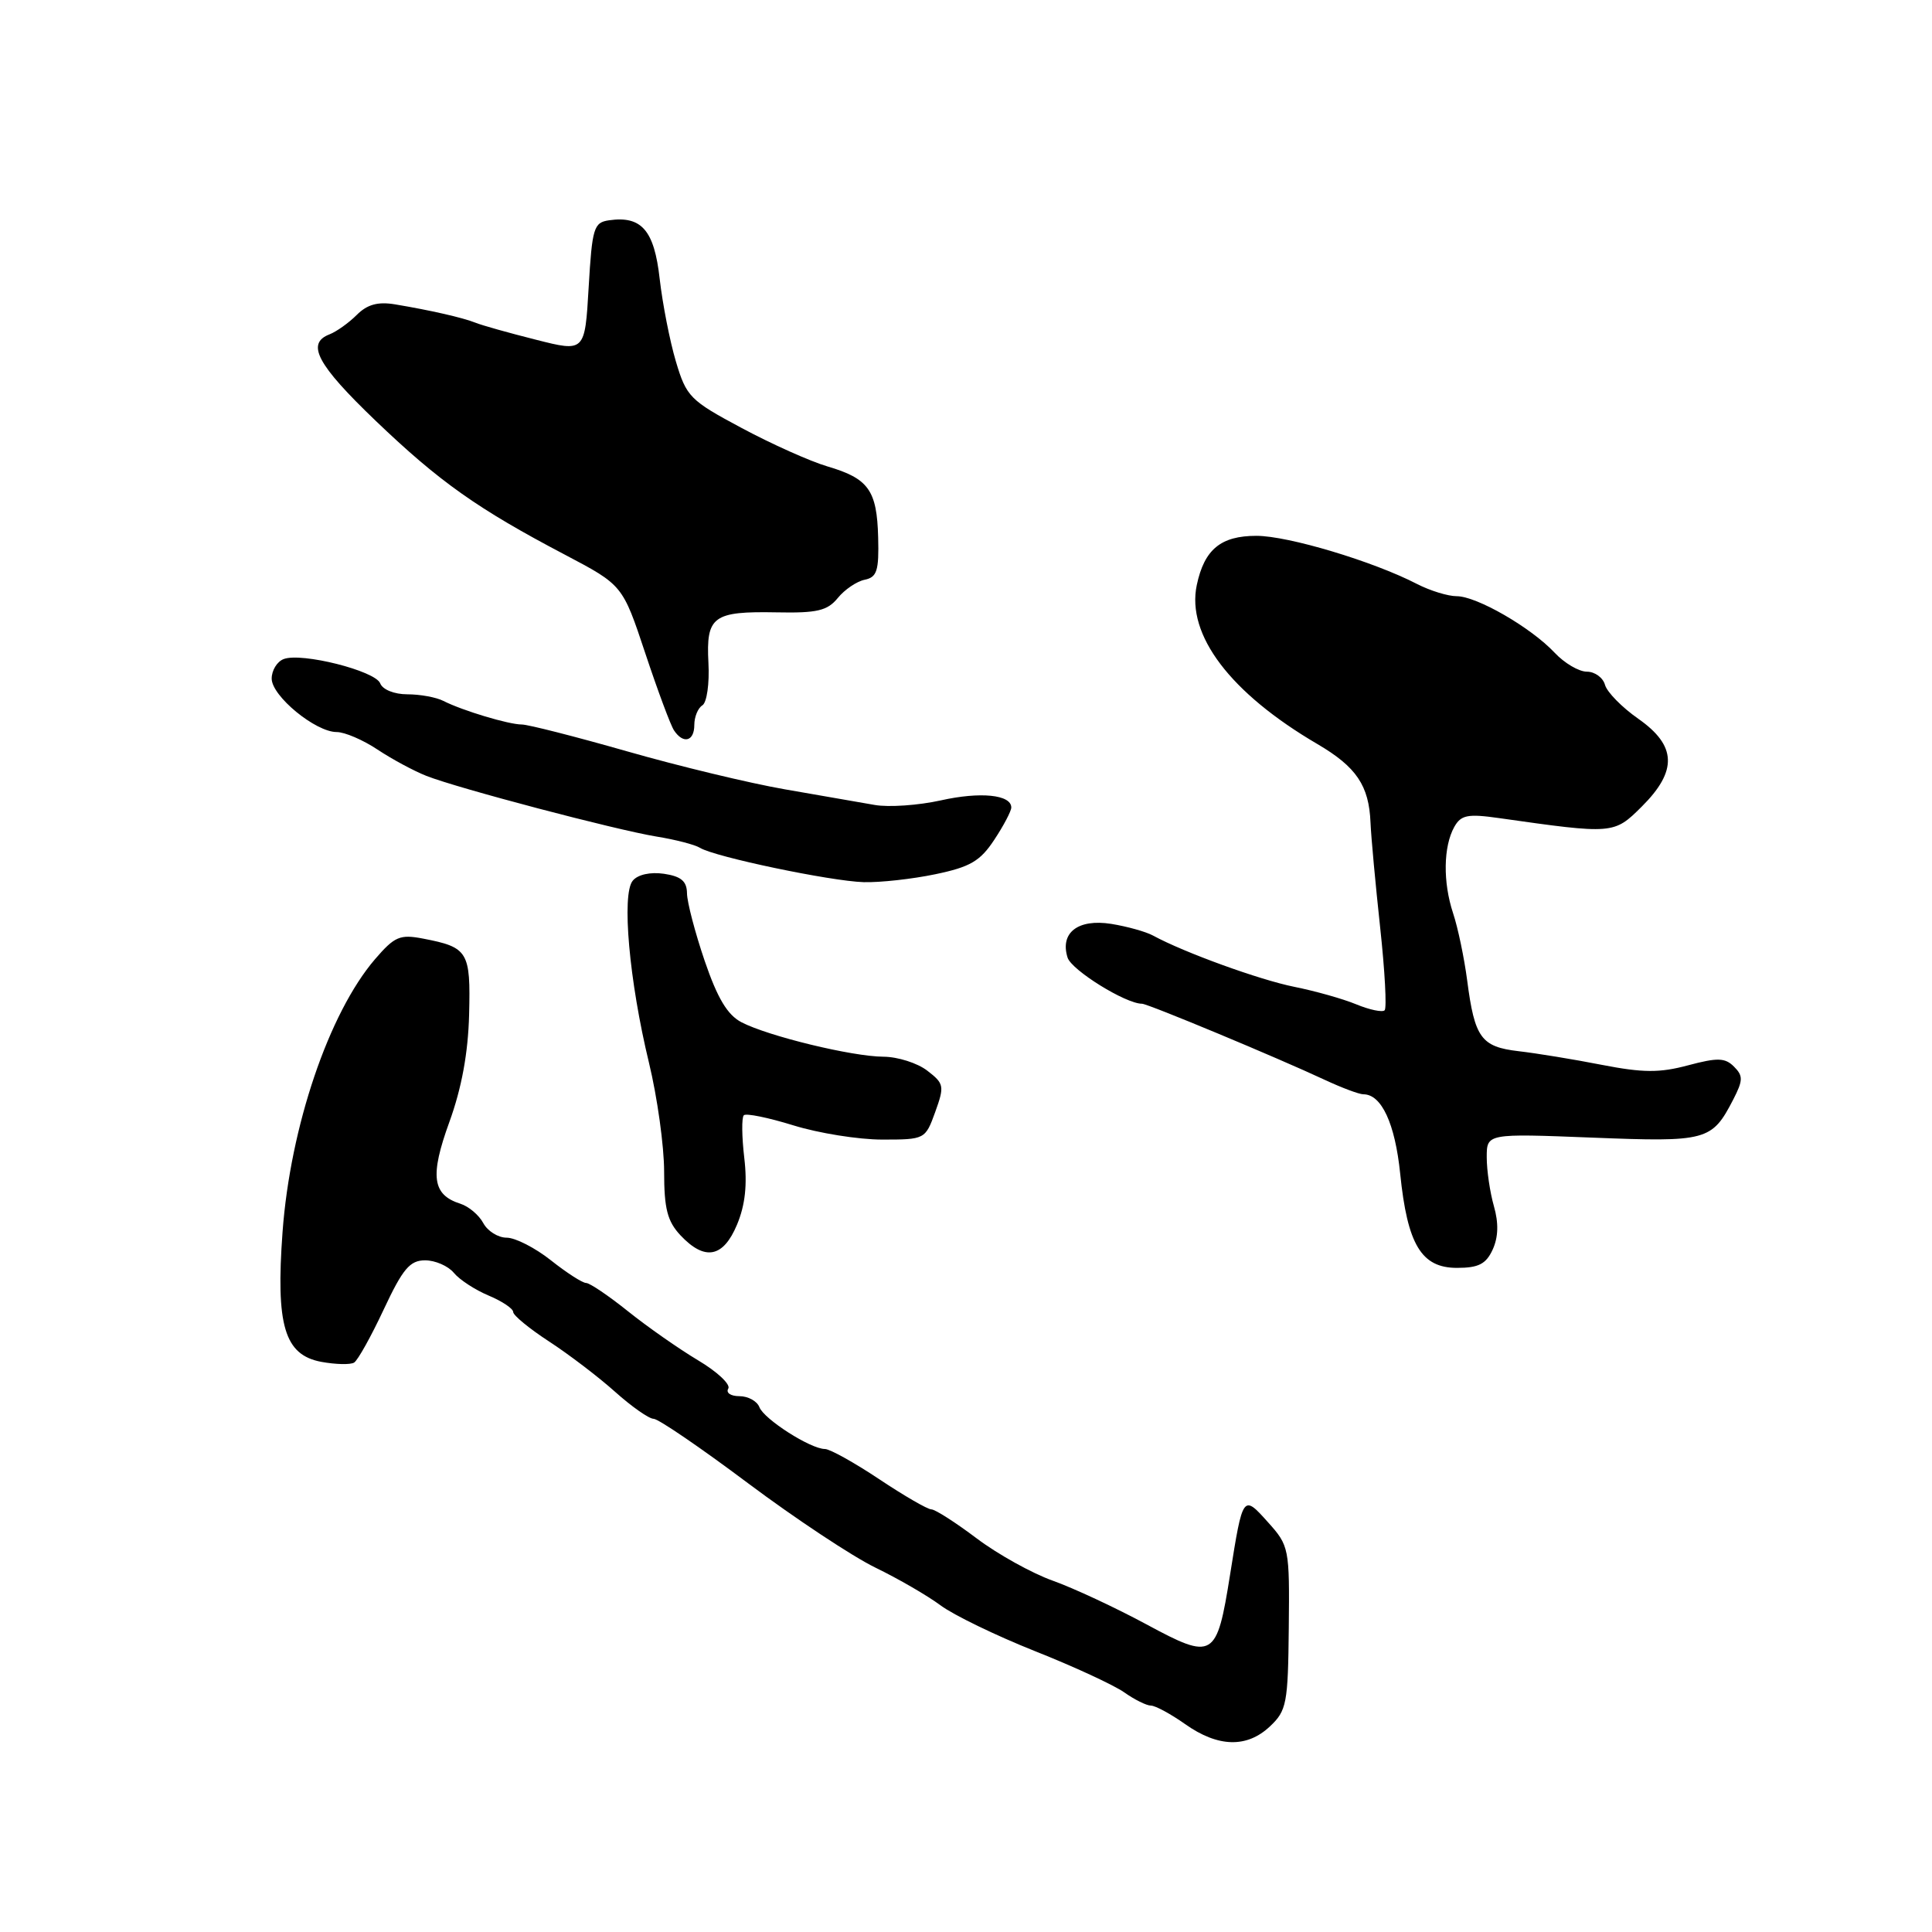<?xml version="1.0" encoding="UTF-8" standalone="no"?>
<!DOCTYPE svg PUBLIC "-//W3C//DTD SVG 1.1//EN" "http://www.w3.org/Graphics/SVG/1.1/DTD/svg11.dtd" >
<svg xmlns="http://www.w3.org/2000/svg" xmlns:xlink="http://www.w3.org/1999/xlink" version="1.1" viewBox="0 0 256 256">
 <g >
 <path fill="currentColor"
d=" M 168.28 228.75 C 170.49 226.67 170.67 225.71 170.77 215.70 C 170.88 205.15 170.82 204.82 168.01 201.70 C 164.70 198.00 164.68 198.02 162.99 208.66 C 161.22 219.78 160.80 220.03 151.92 215.24 C 147.84 213.04 142.25 210.43 139.50 209.45 C 136.75 208.47 132.21 205.95 129.41 203.84 C 126.61 201.73 123.91 200.00 123.41 200.00 C 122.91 200.00 119.80 198.20 116.50 196.00 C 113.20 193.80 109.96 192.00 109.31 192.00 C 107.41 192.00 101.23 188.05 100.62 186.45 C 100.31 185.65 99.12 185.00 97.97 185.00 C 96.82 185.00 96.16 184.55 96.50 184.00 C 96.84 183.45 95.04 181.76 92.50 180.25 C 89.97 178.74 85.78 175.81 83.21 173.75 C 80.64 171.69 78.14 170.00 77.66 170.00 C 77.18 170.00 75.08 168.65 73.00 167.00 C 70.92 165.35 68.28 164.00 67.14 164.00 C 66.00 164.00 64.61 163.13 64.04 162.07 C 63.47 161.00 62.10 159.85 61.00 159.50 C 57.28 158.32 56.94 155.84 59.54 148.68 C 61.17 144.19 62.03 139.54 62.16 134.42 C 62.37 126.08 62.03 125.52 56.06 124.37 C 52.99 123.78 52.29 124.08 49.69 127.10 C 43.57 134.24 38.47 149.29 37.44 163.23 C 36.53 175.63 37.69 179.53 42.56 180.45 C 44.47 180.80 46.43 180.85 46.92 180.55 C 47.41 180.25 49.18 177.07 50.85 173.50 C 53.37 168.12 54.31 167.00 56.33 167.00 C 57.66 167.00 59.37 167.74 60.13 168.65 C 60.88 169.57 62.96 170.92 64.75 171.67 C 66.54 172.42 68.00 173.40 68.00 173.85 C 68.00 174.29 70.14 176.05 72.75 177.75 C 75.36 179.45 79.30 182.45 81.50 184.42 C 83.70 186.39 86.00 188.00 86.61 188.00 C 87.23 188.00 92.85 191.84 99.11 196.53 C 105.38 201.22 112.97 206.25 116.00 207.72 C 119.03 209.19 122.91 211.44 124.63 212.72 C 126.35 214.00 131.98 216.73 137.13 218.78 C 142.28 220.82 147.61 223.29 148.97 224.25 C 150.33 225.21 151.92 226.00 152.50 226.00 C 153.08 226.00 155.12 227.10 157.03 228.45 C 161.40 231.54 165.22 231.64 168.28 228.75 Z  M 197.79 165.57 C 198.54 163.92 198.59 162.06 197.95 159.82 C 197.43 158.00 197.00 155.09 197.00 153.35 C 197.00 150.19 197.00 150.19 210.97 150.74 C 226.19 151.34 226.83 151.17 229.66 145.70 C 230.97 143.15 230.99 142.56 229.76 141.33 C 228.58 140.15 227.58 140.12 223.68 141.16 C 219.92 142.17 217.72 142.16 212.26 141.10 C 208.54 140.37 203.58 139.56 201.23 139.29 C 196.26 138.71 195.40 137.53 194.41 129.92 C 194.02 126.94 193.18 122.92 192.54 121.00 C 191.18 116.89 191.25 112.17 192.70 109.57 C 193.59 107.99 194.47 107.81 198.62 108.40 C 213.78 110.55 213.85 110.55 217.54 106.88 C 222.30 102.14 222.17 98.80 217.08 95.24 C 214.92 93.73 212.94 91.71 212.67 90.75 C 212.41 89.79 211.32 89.00 210.27 89.00 C 209.21 89.00 207.29 87.87 205.99 86.48 C 202.85 83.14 195.67 79.00 193.02 79.00 C 191.86 79.00 189.49 78.27 187.76 77.38 C 181.96 74.38 170.69 71.00 166.48 71.00 C 161.76 71.00 159.58 72.80 158.58 77.52 C 157.18 84.13 163.02 91.83 174.56 98.59 C 179.73 101.62 181.40 104.09 181.60 109.00 C 181.68 110.92 182.26 117.18 182.88 122.91 C 183.50 128.64 183.77 133.57 183.47 133.87 C 183.17 134.16 181.48 133.81 179.71 133.08 C 177.95 132.35 174.25 131.31 171.50 130.76 C 166.91 129.84 156.90 126.21 152.79 123.97 C 151.86 123.46 149.36 122.76 147.25 122.42 C 142.84 121.72 140.42 123.59 141.46 126.89 C 142.00 128.56 149.15 133.00 151.32 133.00 C 152.10 133.00 169.26 140.15 175.57 143.10 C 177.80 144.14 180.09 145.00 180.66 145.00 C 183.06 145.00 184.85 148.87 185.53 155.50 C 186.49 164.93 188.34 168.00 193.06 168.00 C 195.92 168.00 196.91 167.49 197.79 165.57 Z  M 97.66 162.27 C 98.74 159.68 99.04 156.97 98.62 153.42 C 98.29 150.61 98.26 148.07 98.56 147.78 C 98.85 147.48 101.81 148.09 105.14 149.12 C 108.46 150.15 113.75 151.00 116.89 151.00 C 122.55 151.00 122.61 150.97 123.92 147.35 C 125.16 143.91 125.10 143.58 122.87 141.87 C 121.57 140.86 118.95 140.03 117.06 140.02 C 112.92 140.00 101.81 137.30 98.26 135.46 C 96.39 134.49 95.07 132.28 93.37 127.31 C 92.10 123.57 91.04 119.54 91.03 118.36 C 91.01 116.76 90.25 116.12 87.98 115.78 C 86.17 115.52 84.51 115.88 83.84 116.70 C 82.35 118.49 83.37 129.99 85.99 140.81 C 87.10 145.39 88.00 151.88 88.00 155.25 C 88.00 160.16 88.43 161.83 90.17 163.69 C 93.39 167.11 95.83 166.65 97.66 162.27 Z  M 123.94 115.84 C 128.55 114.88 129.88 114.11 131.75 111.27 C 132.99 109.40 134.00 107.47 134.00 107.00 C 134.00 105.29 129.89 104.88 124.64 106.06 C 121.70 106.71 117.76 106.99 115.90 106.66 C 114.03 106.34 108.67 105.40 104.00 104.59 C 99.33 103.78 89.91 101.51 83.07 99.55 C 76.24 97.60 69.97 96.00 69.14 96.00 C 67.41 96.00 61.31 94.17 58.76 92.88 C 57.81 92.39 55.66 92.00 53.98 92.00 C 52.25 92.00 50.70 91.38 50.38 90.55 C 49.74 88.89 39.95 86.42 37.59 87.33 C 36.71 87.66 36.00 88.83 36.00 89.92 C 36.00 92.23 41.81 97.00 44.61 97.00 C 45.67 97.00 48.10 98.04 50.02 99.32 C 51.93 100.59 54.85 102.16 56.50 102.81 C 60.69 104.46 81.57 109.96 87.00 110.85 C 89.48 111.25 92.07 111.92 92.75 112.34 C 94.68 113.54 110.06 116.76 114.44 116.89 C 116.61 116.95 120.88 116.48 123.94 115.84 Z  M 92.00 96.06 C 92.00 94.99 92.48 93.82 93.07 93.46 C 93.66 93.09 94.02 90.57 93.87 87.83 C 93.55 81.66 94.46 80.98 102.93 81.14 C 108.28 81.25 109.64 80.92 111.01 79.24 C 111.91 78.13 113.51 77.04 114.57 76.82 C 116.20 76.49 116.48 75.63 116.36 71.20 C 116.20 64.95 115.08 63.40 109.63 61.80 C 107.36 61.13 102.24 58.84 98.27 56.71 C 91.43 53.06 90.95 52.57 89.56 47.90 C 88.75 45.18 87.79 40.25 87.41 36.94 C 86.69 30.51 85.01 28.57 80.70 29.19 C 78.68 29.48 78.46 30.18 78.00 38.08 C 77.50 46.66 77.50 46.66 71.00 45.01 C 67.42 44.11 63.83 43.10 63.00 42.76 C 61.32 42.09 57.08 41.12 52.35 40.33 C 50.07 39.95 48.66 40.34 47.27 41.73 C 46.21 42.79 44.59 43.94 43.67 44.30 C 40.52 45.51 42.01 48.31 49.75 55.73 C 58.22 63.84 63.26 67.41 74.87 73.51 C 82.50 77.53 82.50 77.53 85.50 86.55 C 87.15 91.51 88.86 96.11 89.31 96.78 C 90.54 98.63 92.00 98.24 92.00 96.06 Z "/>
</g>
</svg>